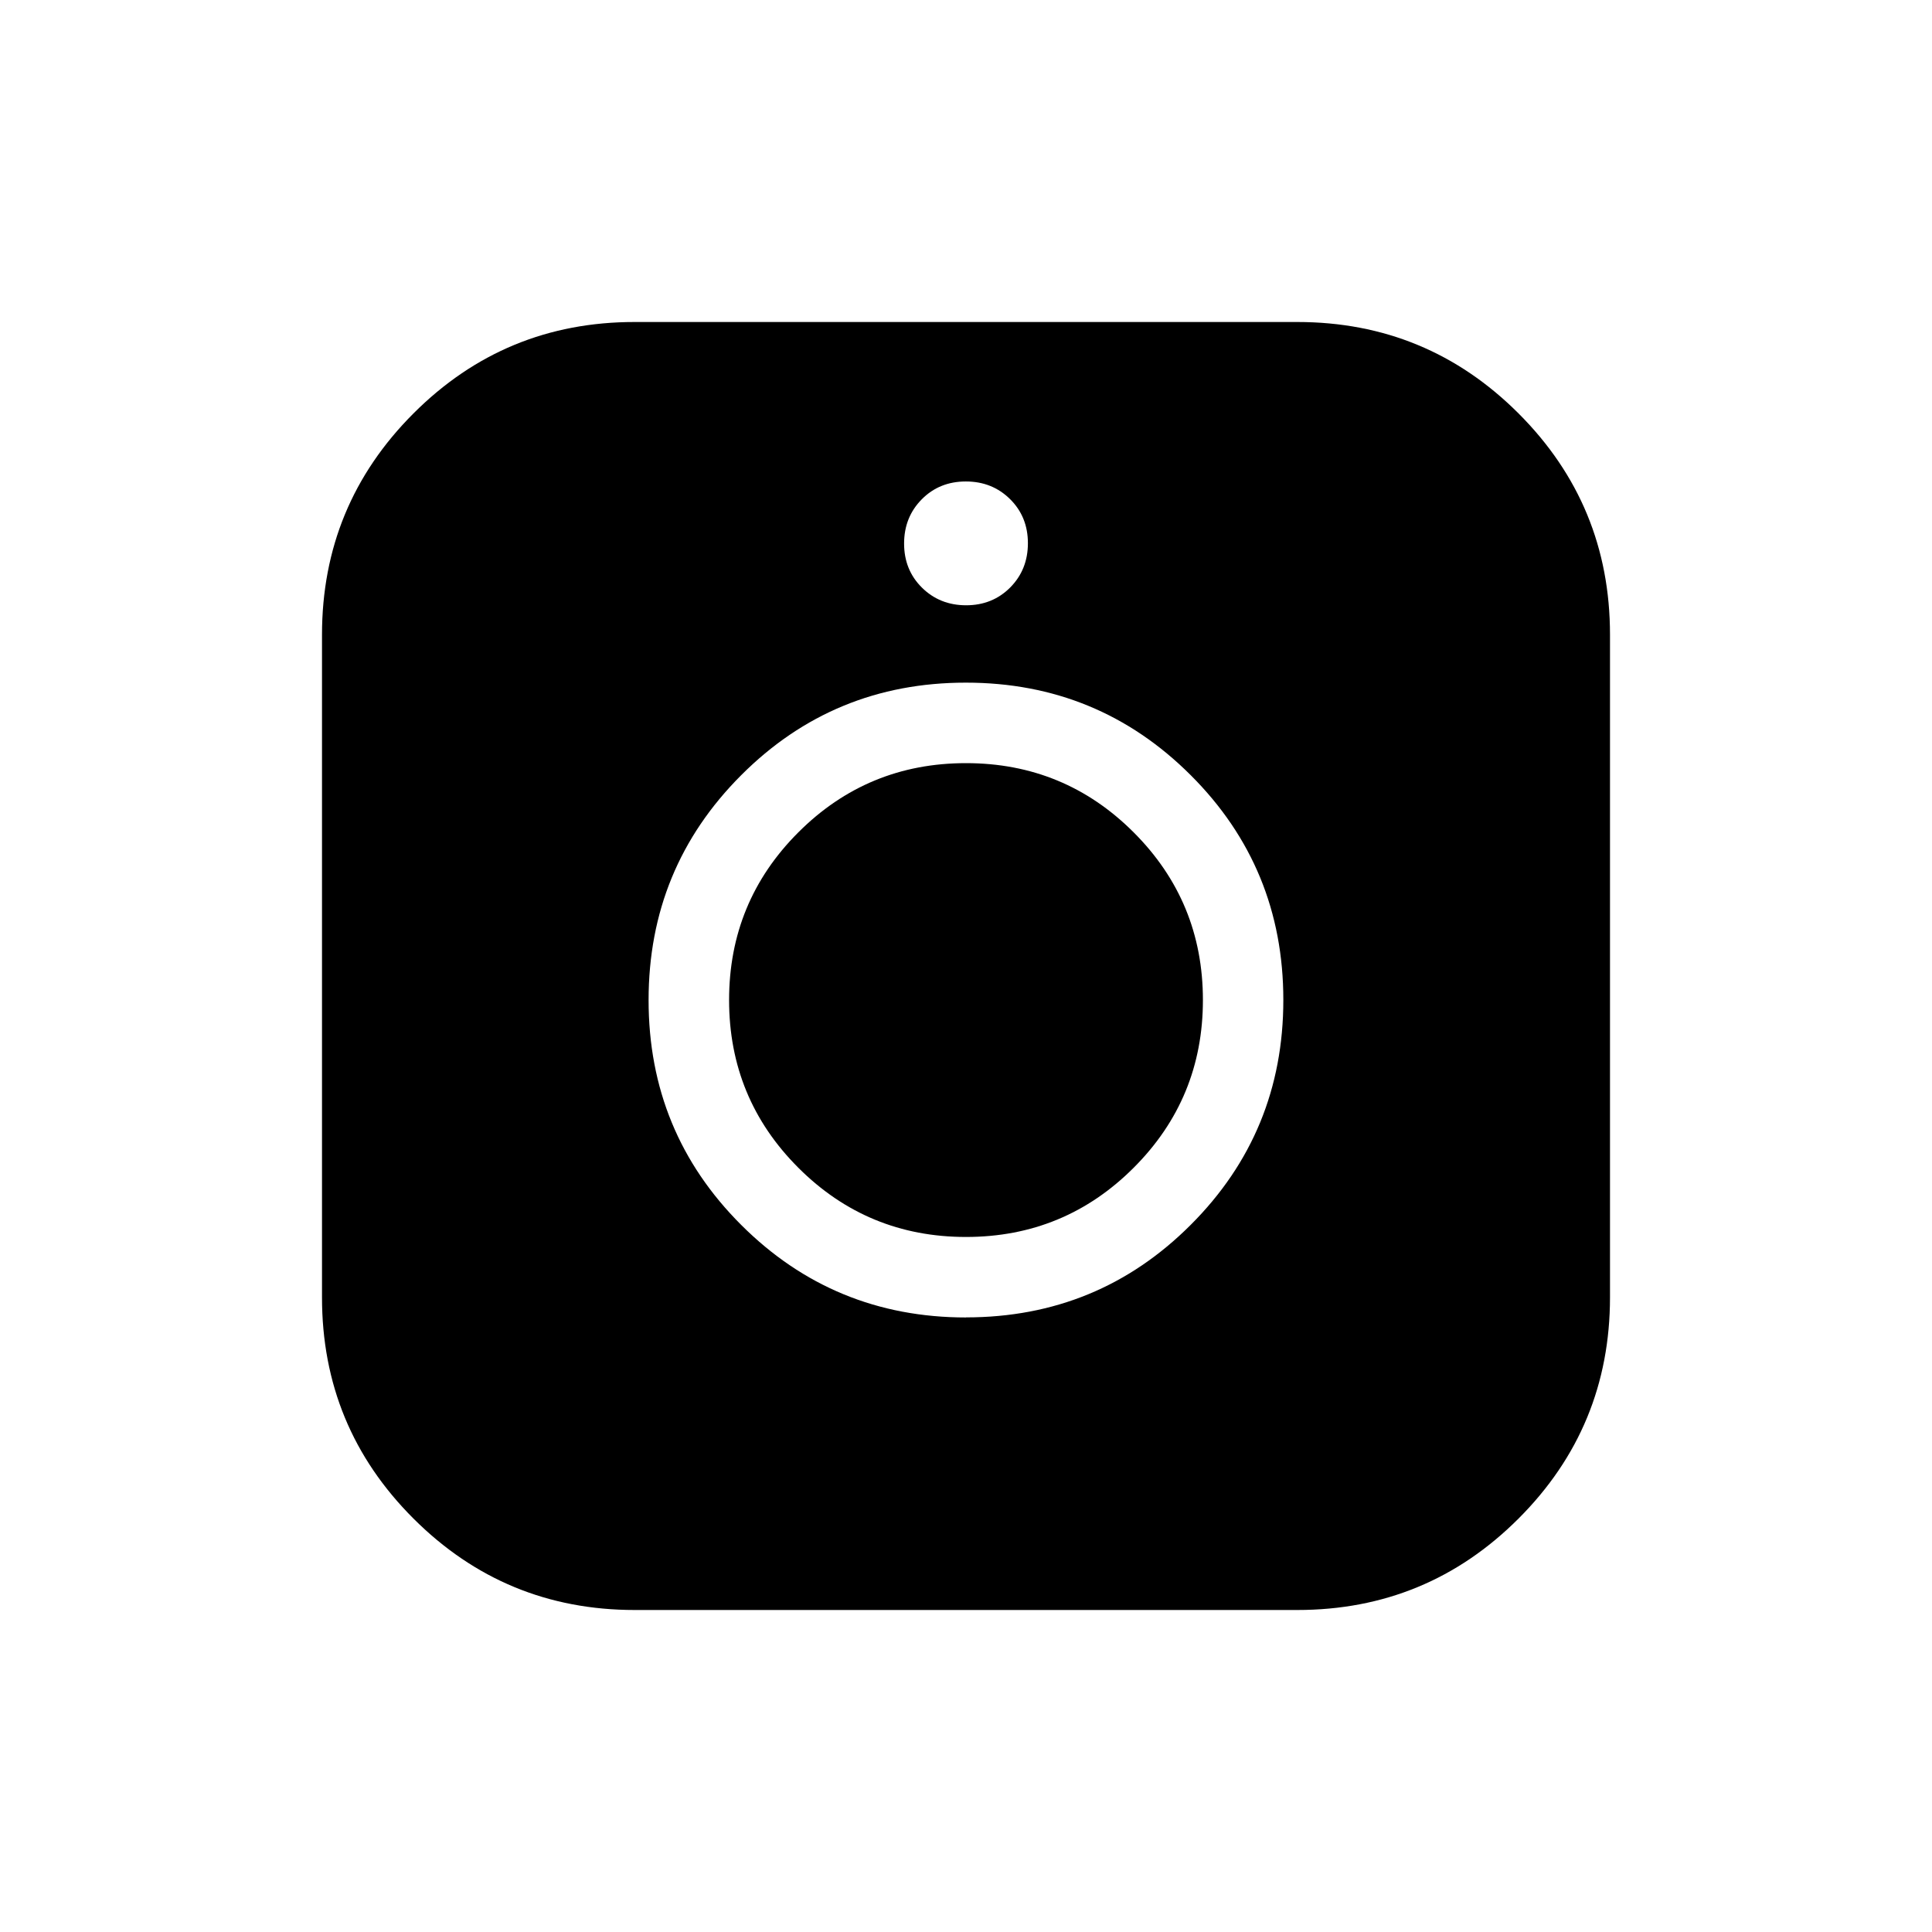 <svg xmlns="http://www.w3.org/2000/svg" width="1em" height="1em" viewBox="0 0 24 24"><path fill="currentColor" d="M7.885 20q-1.612 0-2.749-1.136T4 16.115v-8.23q0-1.612 1.136-2.749T7.885 4h8.23q1.613 0 2.749 1.136T20 7.885v8.23q0 1.613-1.136 2.749T16.115 20zM12 16.365q1.643 0 2.792-1.15q1.15-1.15 1.15-2.793q0-1.643-1.15-2.792q-1.151-1.15-2.794-1.15T9.207 9.63q-1.15 1.151-1.15 2.794t1.15 2.792q1.151 1.15 2.794 1.15m-.001-1q-1.223 0-2.083-.86q-.86-.86-.86-2.083q0-1.223.86-2.083q.86-.86 2.083-.86q1.223 0 2.083.86q.86.86.86 2.083q0 1.223-.86 2.083q-.86.86-2.083.86m.001-7.847q.328 0 .548-.221q.22-.222.22-.55t-.221-.547q-.222-.22-.55-.22t-.547.221q-.22.222-.22.55t.221.547q.222.22.55.22"/></svg>